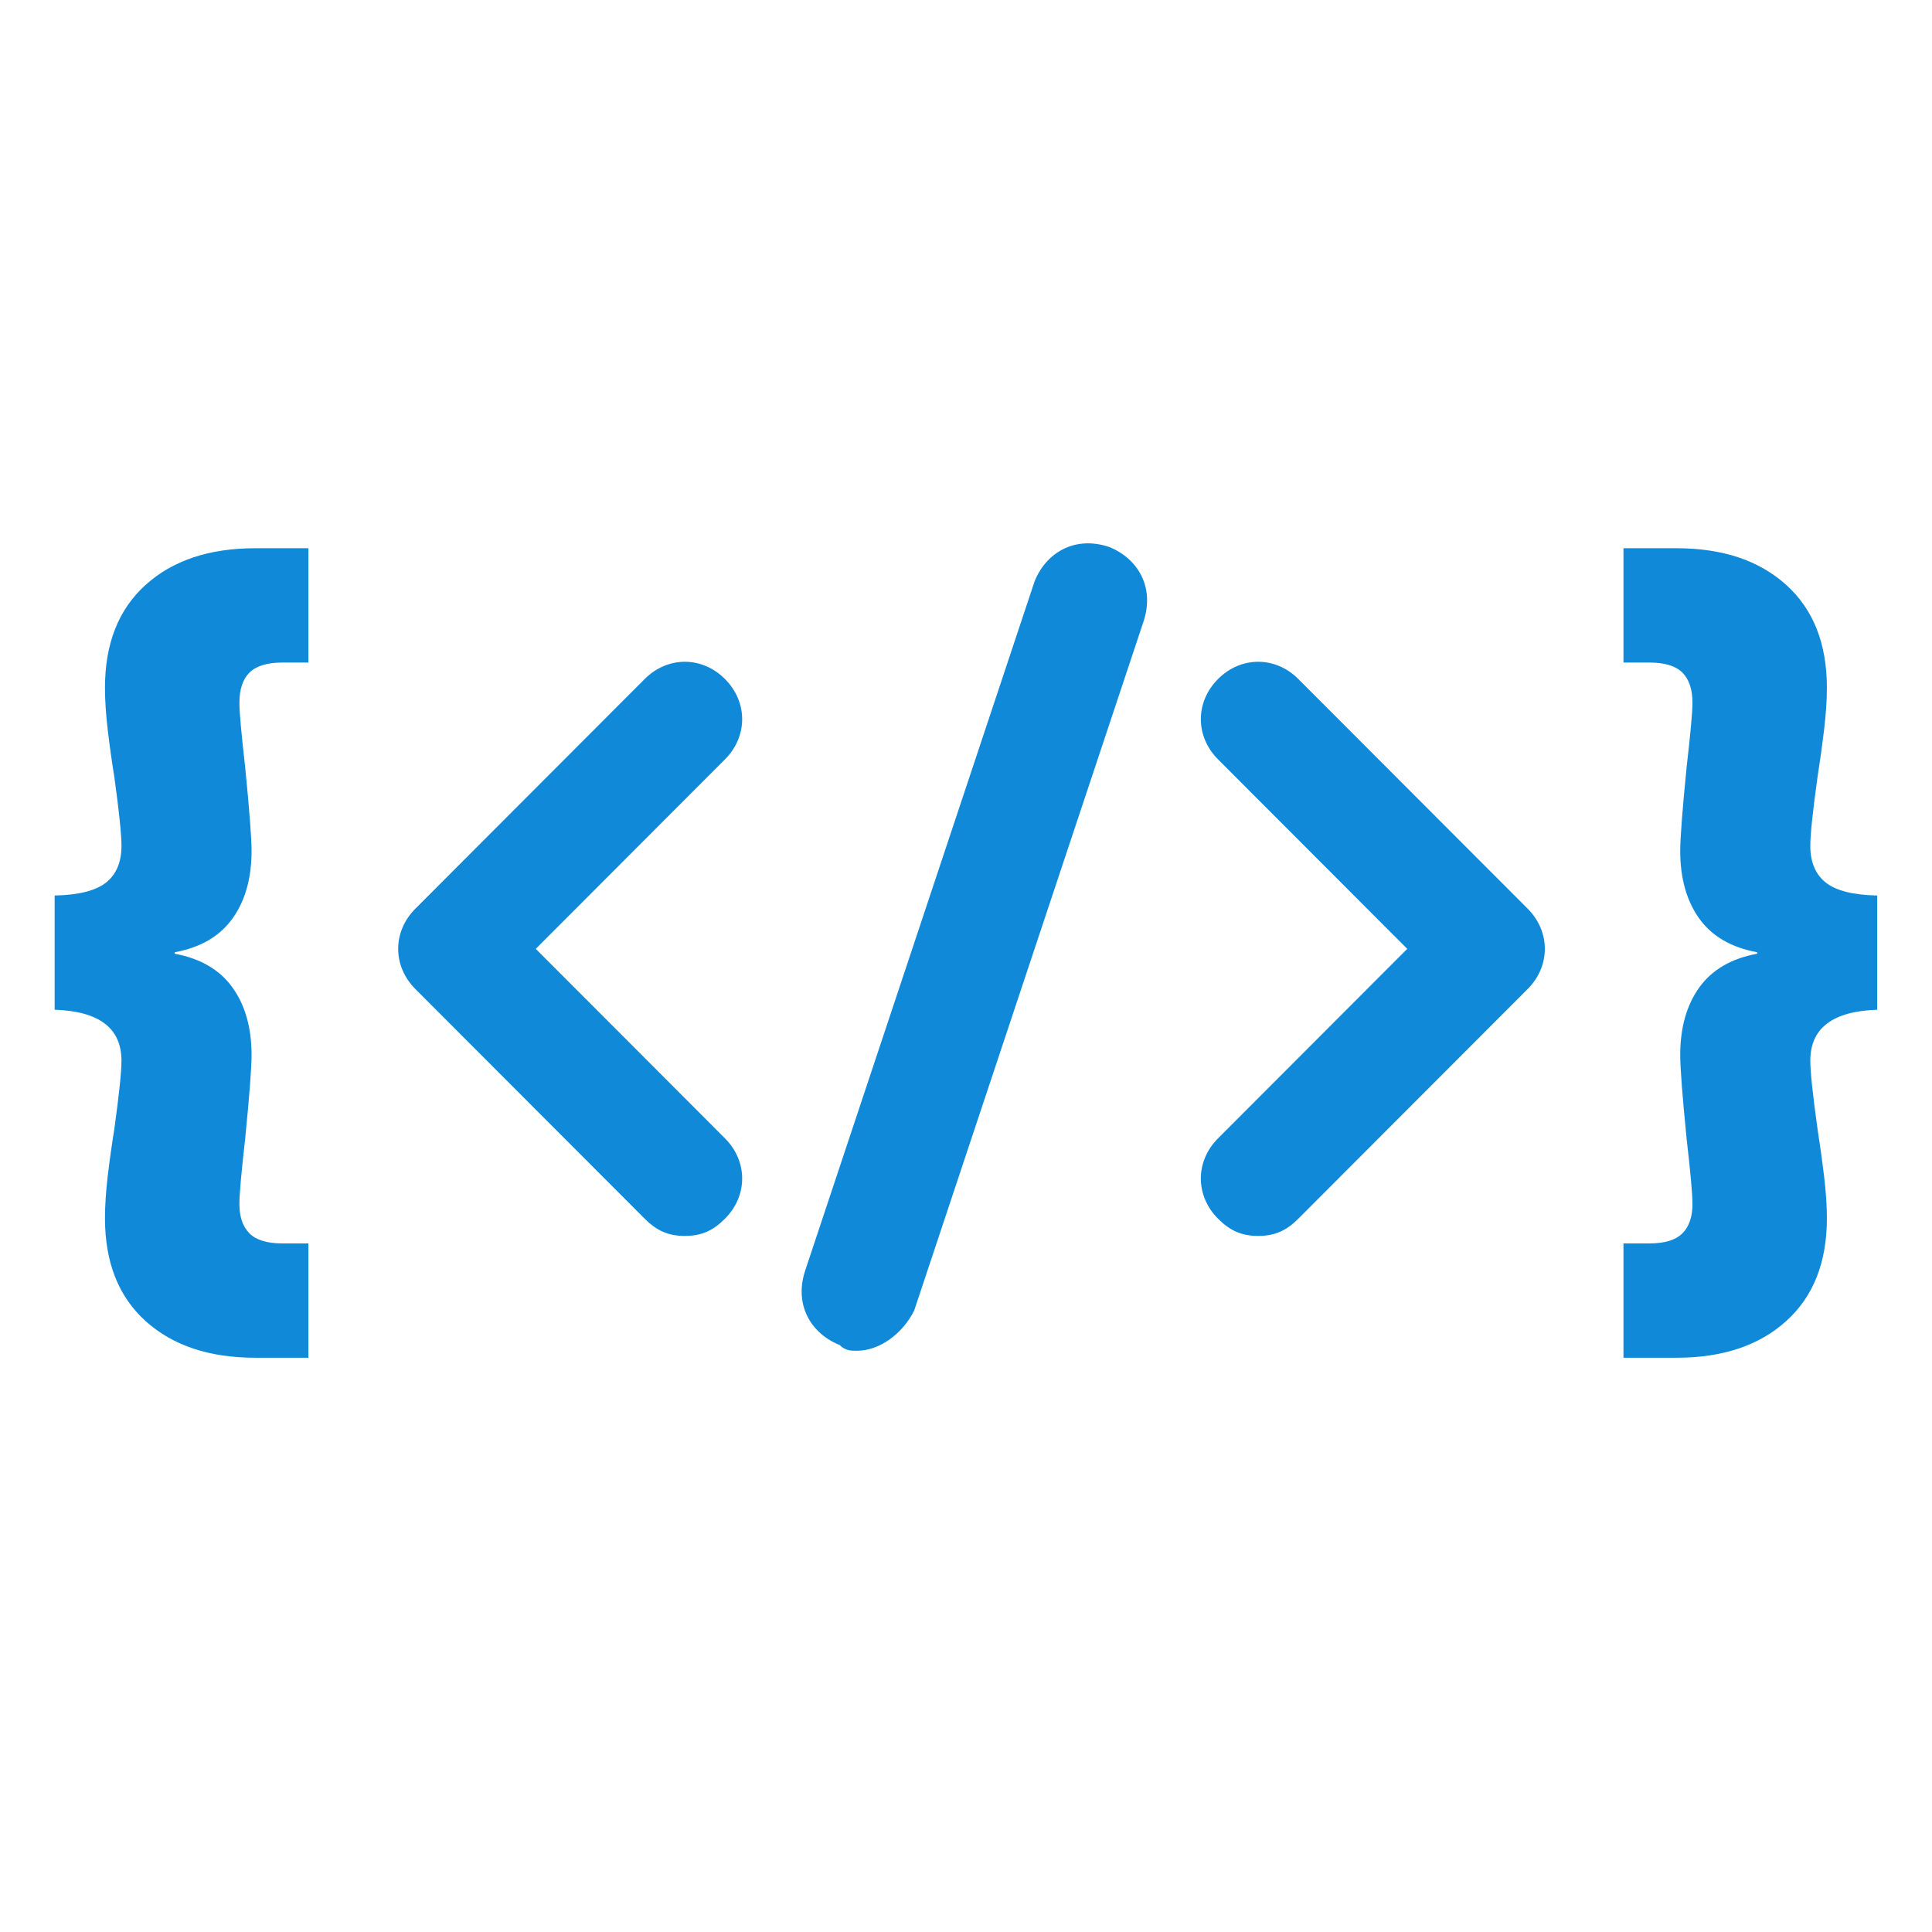 <svg xmlns="http://www.w3.org/2000/svg" xmlns:xlink="http://www.w3.org/1999/xlink" width="500" zoomAndPan="magnify" viewBox="0 0 375 375" height="500" preserveAspectRatio="xMidYMid meet" version="1.0"><defs><g/><clipPath id="608657613f"><path d="M 155 105 L 223 105 L 223 262.184 L 155 262.184 Z M 155 105 " clip-rule="nonzero"/></clipPath></defs><path fill="#108ad8" d="M 132.926 239.895 C 129.59 239.895 127.363 238.777 125.137 236.551 L 80.625 191.973 C 76.172 187.516 76.172 180.828 80.625 176.371 L 125.137 131.793 C 129.59 127.336 136.266 127.336 140.715 131.793 C 145.168 136.25 145.168 142.938 140.715 147.395 L 103.992 184.172 L 140.715 220.949 C 145.168 225.406 145.168 232.094 140.715 236.551 C 138.492 238.777 136.266 239.895 132.926 239.895 Z M 132.926 239.895 " fill-opacity="1" fill-rule="nonzero"/><path fill="#108ad8" d="M 244.211 239.895 C 240.871 239.895 238.648 238.777 236.422 236.551 C 231.969 232.094 231.969 225.406 236.422 220.949 L 273.145 184.172 L 236.422 147.395 C 231.969 142.938 231.969 136.25 236.422 131.793 C 240.871 127.336 247.551 127.336 252 131.793 L 296.516 176.371 C 300.965 180.828 300.965 187.516 296.516 191.973 L 252 236.551 C 249.773 238.777 247.551 239.895 244.211 239.895 Z M 244.211 239.895 " fill-opacity="1" fill-rule="nonzero"/><g clip-path="url(#608657613f)"><path fill="#108ad8" d="M 166.312 262.184 C 165.199 262.184 164.086 262.184 162.973 261.066 C 157.41 258.84 154.07 253.266 156.297 246.578 L 200.809 112.848 C 203.035 107.273 208.602 103.934 215.277 106.16 C 220.84 108.391 224.18 113.961 221.953 120.648 L 177.441 254.379 C 175.215 258.84 170.762 262.184 166.312 262.184 Z M 166.312 262.184 " fill-opacity="1" fill-rule="nonzero"/></g><g fill="#108ad8" fill-opacity="1"><g transform="translate(0, 232.693)"><g><path d="M 10.609 -58.875 C 15.254 -58.969 18.578 -59.805 20.578 -61.391 C 22.578 -62.973 23.578 -65.348 23.578 -68.516 C 23.578 -70.742 23.113 -75.207 22.188 -81.906 C 21.719 -84.789 21.297 -87.789 20.922 -90.906 C 20.555 -94.02 20.375 -96.785 20.375 -99.203 C 20.375 -107.766 23 -114.414 28.25 -119.156 C 33.508 -123.906 40.602 -126.281 49.531 -126.281 L 59.859 -126.281 L 59.859 -104.094 L 54.828 -104.094 C 51.859 -104.094 49.723 -103.441 48.422 -102.141 C 47.117 -100.836 46.469 -98.883 46.469 -96.281 C 46.469 -94.508 46.836 -90.367 47.578 -83.859 C 48.41 -75.484 48.828 -70.039 48.828 -67.531 C 48.828 -62.227 47.594 -57.852 45.125 -54.406 C 42.664 -50.969 38.926 -48.785 33.906 -47.859 L 33.906 -47.578 C 38.926 -46.648 42.664 -44.461 45.125 -41.016 C 47.594 -37.578 48.828 -33.207 48.828 -27.906 C 48.828 -25.395 48.41 -19.953 47.578 -11.578 C 46.836 -5.066 46.469 -0.879 46.469 0.984 C 46.469 3.492 47.117 5.398 48.422 6.703 C 49.723 8.004 51.859 8.656 54.828 8.656 L 59.859 8.656 L 59.859 30.844 L 49.531 30.844 C 40.602 30.844 33.508 28.469 28.25 23.719 C 23 18.977 20.375 12.328 20.375 3.766 C 20.375 1.348 20.555 -1.414 20.922 -4.531 C 21.297 -7.645 21.719 -10.645 22.188 -13.531 C 23.113 -20.227 23.578 -24.648 23.578 -26.797 C 23.578 -33.117 19.254 -36.422 10.609 -36.703 Z M 10.609 -58.875 "/></g></g></g><g fill="#108ad8" fill-opacity="1"><g transform="translate(306.318, 232.693)"><g><path d="M 58.047 -36.703 C 49.391 -36.422 45.062 -33.117 45.062 -26.797 C 45.062 -24.648 45.531 -20.227 46.469 -13.531 C 46.926 -10.645 47.344 -7.645 47.719 -4.531 C 48.094 -1.414 48.281 1.348 48.281 3.766 C 48.281 12.328 45.648 18.977 40.391 23.719 C 35.141 28.469 28.047 30.844 19.109 30.844 L 8.797 30.844 L 8.797 8.656 L 13.812 8.656 C 16.789 8.656 18.93 8.004 20.234 6.703 C 21.535 5.398 22.188 3.492 22.188 0.984 C 22.188 -0.879 21.812 -5.066 21.062 -11.578 C 20.227 -19.953 19.812 -25.395 19.812 -27.906 C 19.812 -33.207 21.039 -37.578 23.5 -41.016 C 25.969 -44.461 29.719 -46.648 34.75 -47.578 L 34.75 -47.859 C 29.719 -48.785 25.969 -50.969 23.5 -54.406 C 21.039 -57.852 19.812 -62.227 19.812 -67.531 C 19.812 -70.039 20.227 -75.484 21.062 -83.859 C 21.812 -90.367 22.188 -94.508 22.188 -96.281 C 22.188 -98.883 21.535 -100.836 20.234 -102.141 C 18.93 -103.441 16.789 -104.094 13.812 -104.094 L 8.797 -104.094 L 8.797 -126.281 L 19.109 -126.281 C 28.047 -126.281 35.141 -123.906 40.391 -119.156 C 45.648 -114.414 48.281 -107.766 48.281 -99.203 C 48.281 -96.785 48.094 -94.02 47.719 -90.906 C 47.344 -87.789 46.926 -84.789 46.469 -81.906 C 45.531 -75.207 45.062 -70.742 45.062 -68.516 C 45.062 -65.348 46.062 -62.973 48.062 -61.391 C 50.062 -59.805 53.391 -58.969 58.047 -58.875 Z M 58.047 -36.703 "/></g></g></g></svg>